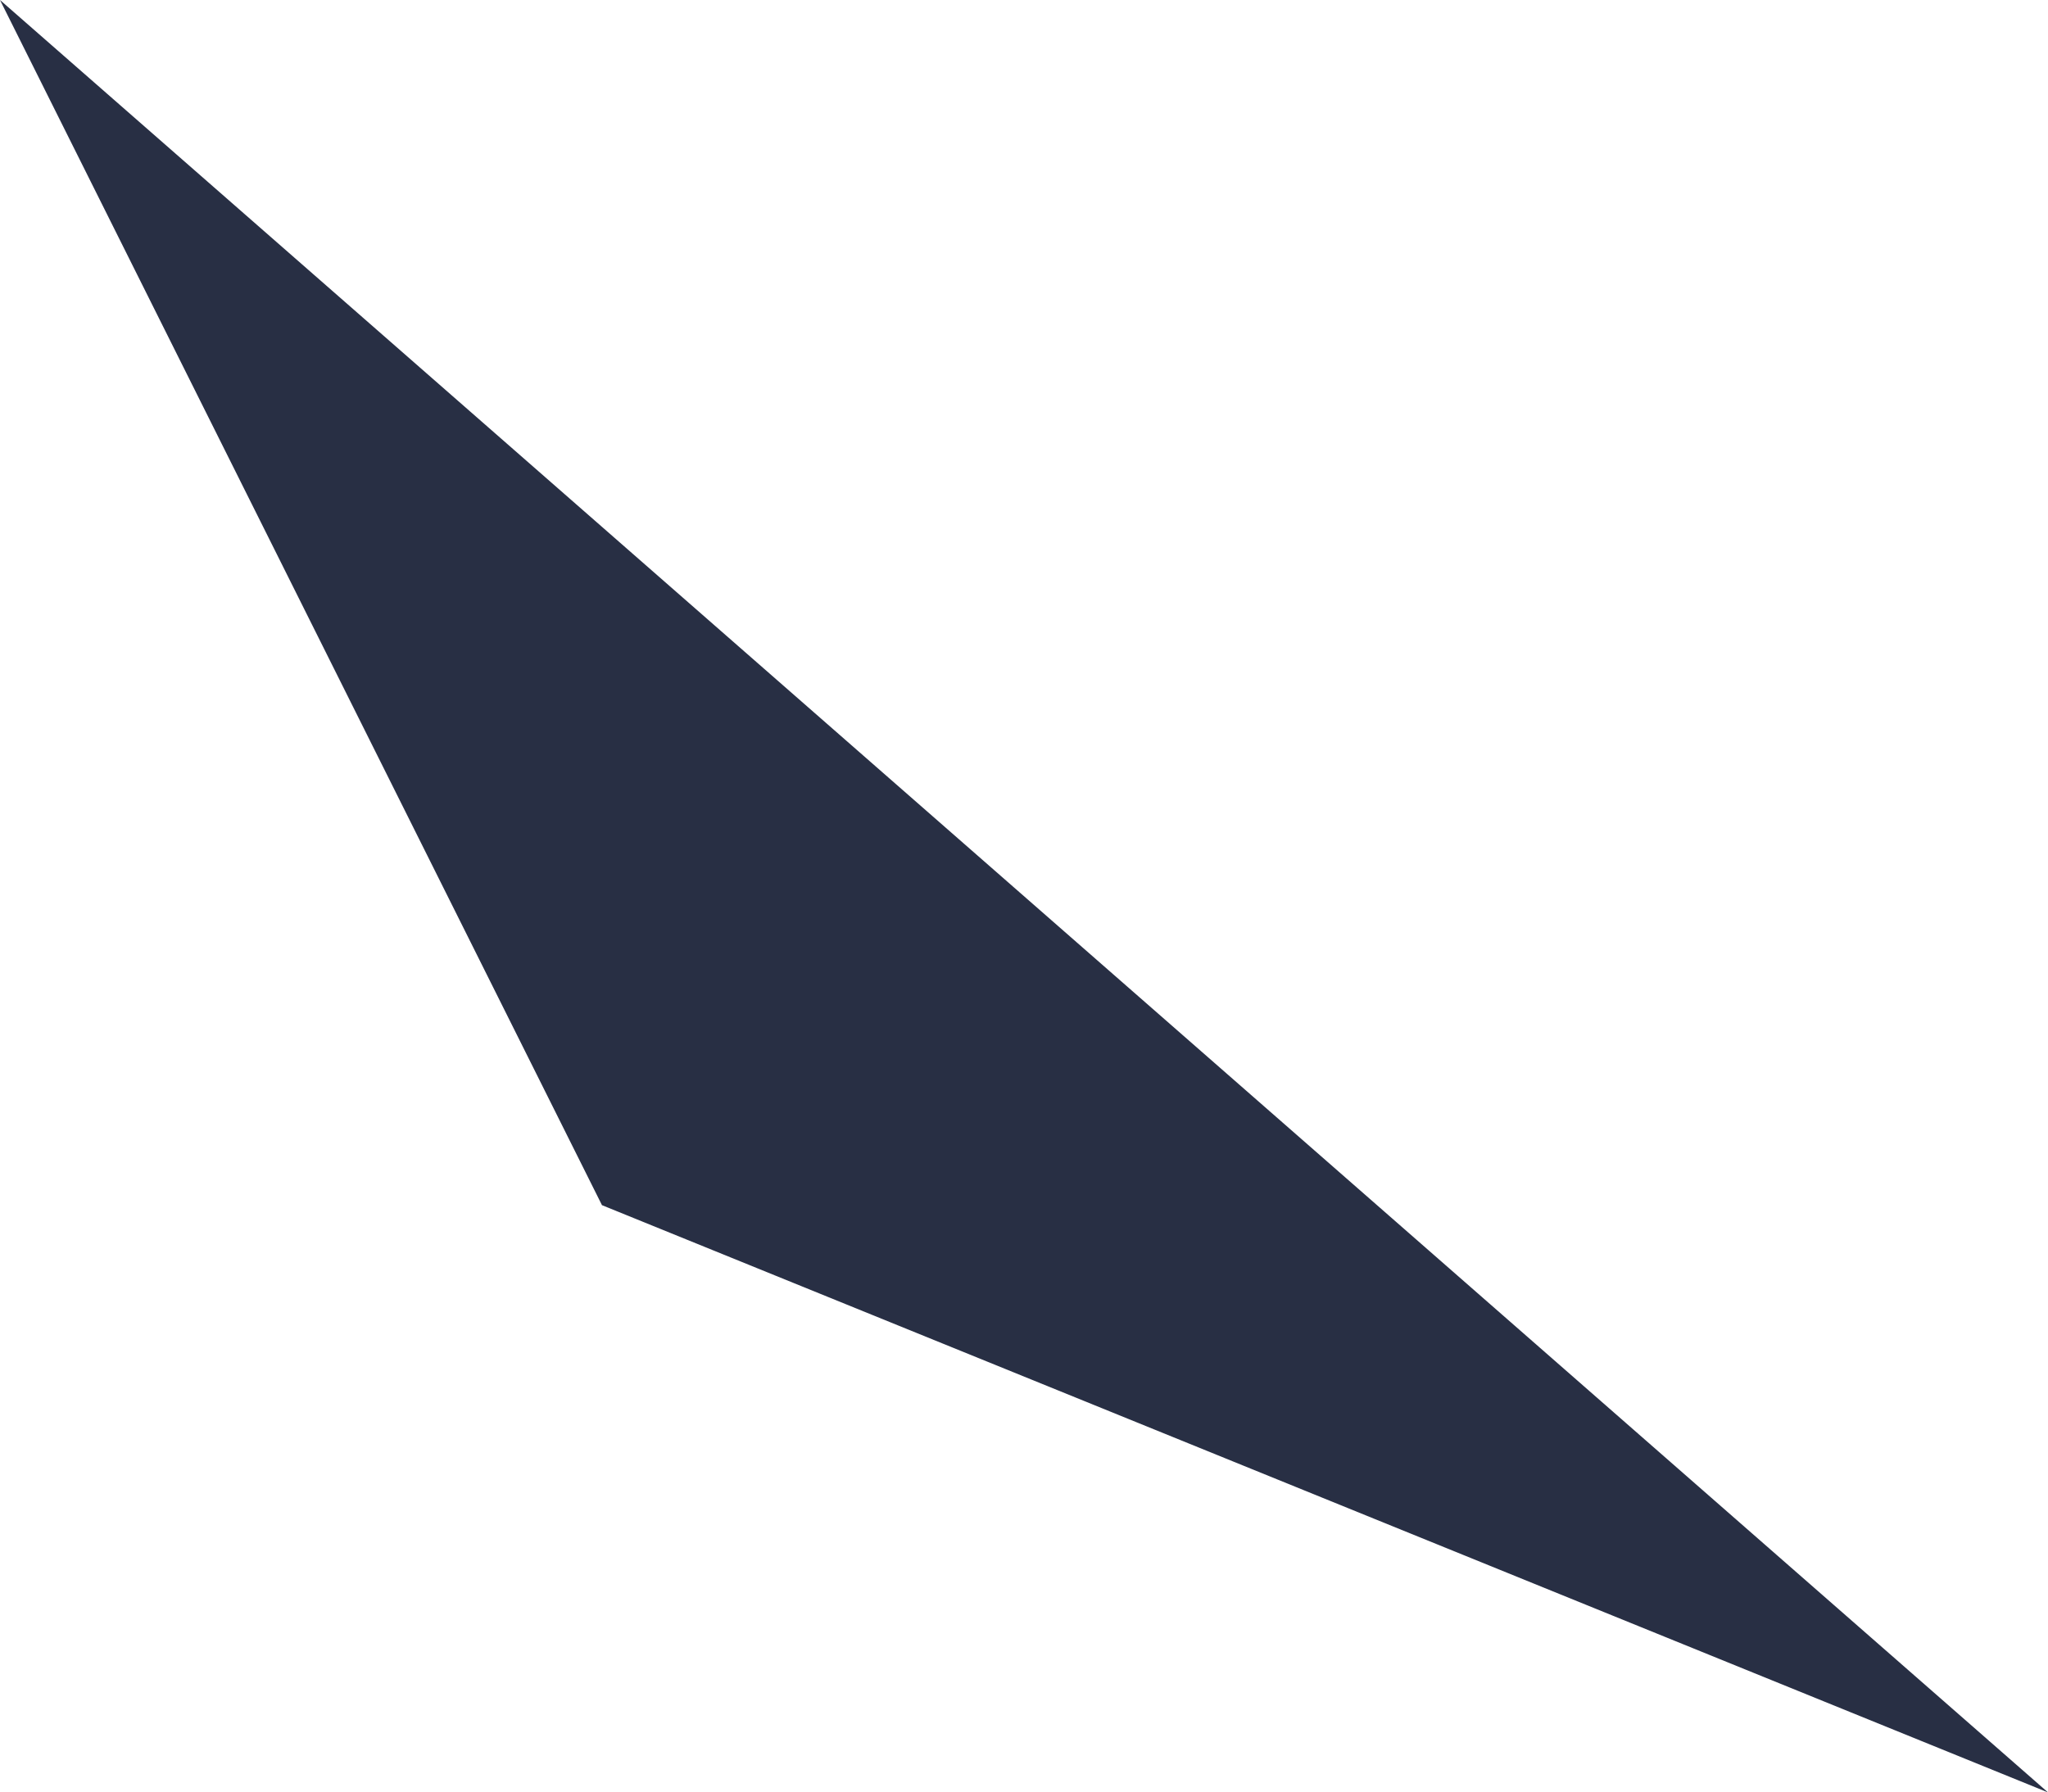 <svg id="ec465fb5-ce38-4fff-bb53-6e8cfab1ebe4" data-name="圖層 1" xmlns="http://www.w3.org/2000/svg" viewBox="0 0 40.69 35.62"><defs><style>.\35 6e771b8-fcfb-472e-b935-824c25073459{fill:#282f44;}</style></defs><title>w</title><polygon class="56e771b8-fcfb-472e-b935-824c25073459" points="0 0 11.96 23.95 40.69 35.62 0 0"/></svg>